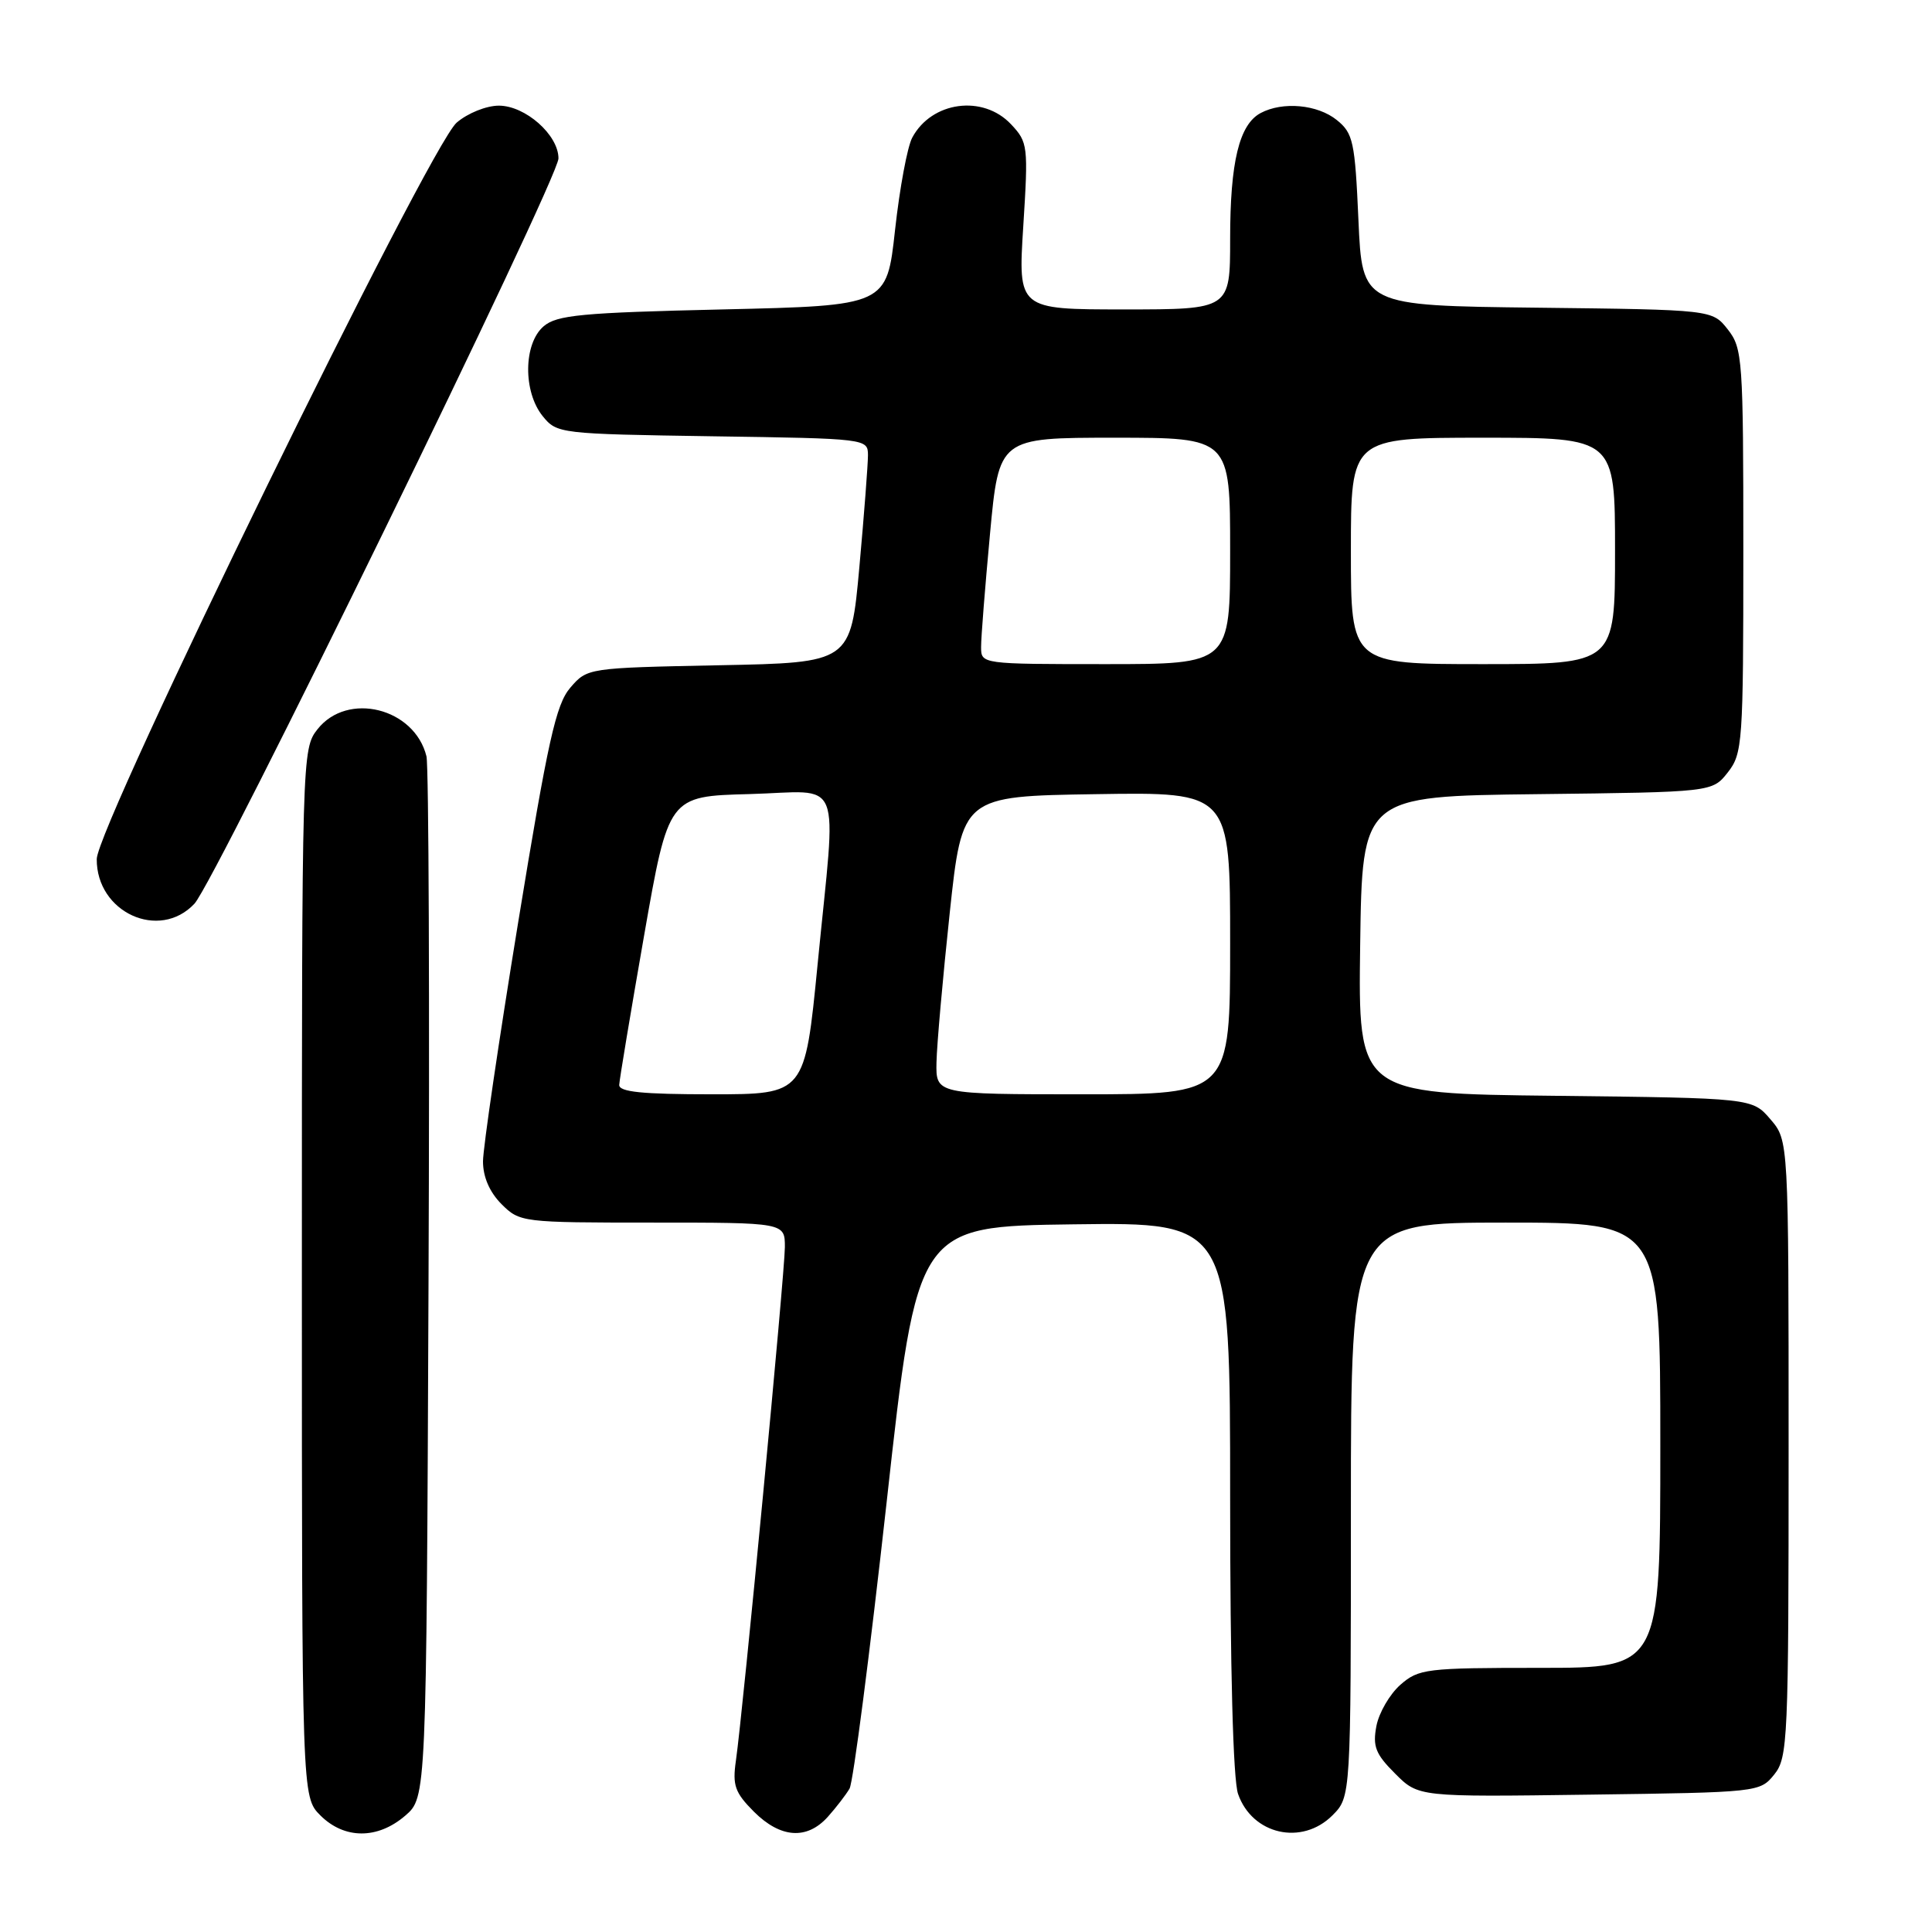 <?xml version="1.0" encoding="UTF-8" standalone="no"?>
<!DOCTYPE svg PUBLIC "-//W3C//DTD SVG 1.1//EN" "http://www.w3.org/Graphics/SVG/1.1/DTD/svg11.dtd" >
<svg xmlns="http://www.w3.org/2000/svg" xmlns:xlink="http://www.w3.org/1999/xlink" version="1.1" viewBox="0 0 256 256">
 <g >
 <path fill="currentColor"
d=" M 53.69 240.59 C 56.50 238.17 56.50 238.17 56.78 170.34 C 56.94 133.03 56.81 101.48 56.51 100.22 C 54.93 93.80 46.04 91.59 42.07 96.63 C 40.02 99.24 40.00 99.97 40.00 168.68 C 40.00 238.09 40.00 238.09 42.45 240.55 C 45.63 243.72 50.03 243.74 53.69 240.59 Z  M 109.68 240.75 C 110.79 239.51 112.09 237.82 112.57 237.00 C 113.05 236.18 115.26 219.07 117.49 199.00 C 121.53 162.50 121.53 162.50 142.26 162.23 C 163.00 161.96 163.00 161.96 163.00 198.33 C 163.00 221.15 163.39 235.82 164.05 237.71 C 165.93 243.10 172.50 244.59 176.55 240.55 C 179.00 238.09 179.00 238.09 179.00 200.05 C 179.00 162.00 179.00 162.00 199.50 162.00 C 220.00 162.00 220.00 162.00 220.00 191.50 C 220.00 221.00 220.00 221.00 204.06 221.00 C 188.95 221.00 187.98 221.12 185.55 223.25 C 184.15 224.49 182.72 226.94 182.38 228.71 C 181.87 231.40 182.26 232.42 184.86 235.01 C 187.95 238.11 187.95 238.11 210.57 237.80 C 232.96 237.50 233.20 237.48 235.09 235.14 C 236.90 232.90 237.00 230.65 237.00 191.94 C 237.00 151.11 237.00 151.11 234.59 148.31 C 232.18 145.50 232.18 145.50 206.07 145.20 C 179.96 144.91 179.96 144.91 180.23 125.20 C 180.50 105.50 180.50 105.50 203.69 105.23 C 226.88 104.96 226.88 104.96 228.94 102.35 C 230.90 99.85 231.00 98.47 231.00 73.00 C 231.00 47.53 230.90 46.15 228.94 43.65 C 226.88 41.04 226.88 41.04 203.69 40.77 C 180.50 40.50 180.50 40.50 180.00 29.16 C 179.54 18.75 179.30 17.66 177.14 15.91 C 174.58 13.84 169.96 13.42 167.04 14.98 C 164.20 16.50 163.00 21.46 163.00 31.65 C 163.00 41.00 163.00 41.00 148.95 41.00 C 134.89 41.00 134.89 41.00 135.59 29.97 C 136.26 19.33 136.21 18.85 133.97 16.47 C 130.25 12.51 123.45 13.43 120.88 18.23 C 120.23 19.43 119.21 24.94 118.60 30.46 C 117.50 40.50 117.50 40.50 95.78 41.00 C 77.05 41.43 73.78 41.74 72.03 43.24 C 69.36 45.53 69.29 51.90 71.91 55.14 C 73.79 57.46 74.15 57.50 94.41 57.81 C 114.84 58.11 115.00 58.13 115.01 60.31 C 115.01 61.51 114.50 68.19 113.87 75.15 C 112.72 87.81 112.72 87.81 95.27 88.15 C 77.88 88.50 77.82 88.51 75.57 91.12 C 73.66 93.34 72.60 98.13 68.66 122.22 C 66.10 137.88 64.00 152.14 64.00 153.89 C 64.00 155.95 64.87 157.96 66.45 159.55 C 68.87 161.96 69.16 162.00 86.45 162.00 C 104.00 162.00 104.00 162.00 104.00 165.25 C 103.99 168.67 98.45 226.78 97.51 233.31 C 97.04 236.57 97.38 237.53 99.90 240.06 C 103.42 243.57 106.91 243.82 109.68 240.75 Z  M 25.76 119.75 C 28.52 116.81 74.00 23.70 74.00 20.99 C 74.00 17.88 69.61 14.00 66.10 14.00 C 64.44 14.00 61.96 15.00 60.51 16.25 C 56.81 19.46 12.85 109.40 12.82 113.83 C 12.77 120.90 21.10 124.71 25.76 119.75 Z  M 82.05 143.75 C 82.08 143.06 83.56 134.18 85.34 124.00 C 88.58 105.50 88.58 105.50 99.29 105.22 C 111.93 104.88 110.84 102.17 108.34 127.75 C 106.65 145.00 106.65 145.00 94.32 145.00 C 85.11 145.00 82.01 144.69 82.05 143.75 Z  M 124.09 140.75 C 124.14 138.41 124.93 129.53 125.84 121.00 C 127.50 105.50 127.50 105.50 145.25 105.23 C 163.00 104.95 163.00 104.95 163.00 124.98 C 163.00 145.00 163.00 145.00 143.50 145.00 C 124.00 145.00 124.00 145.00 124.09 140.75 Z  M 130.00 85.75 C 129.99 84.51 130.53 77.76 131.18 70.75 C 132.37 58.00 132.37 58.00 147.68 58.00 C 163.00 58.00 163.00 58.00 163.00 73.00 C 163.00 88.00 163.00 88.00 146.50 88.00 C 130.06 88.00 130.00 87.99 130.00 85.75 Z  M 179.00 73.00 C 179.00 58.00 179.00 58.00 196.50 58.00 C 214.00 58.00 214.00 58.00 214.00 73.00 C 214.00 88.00 214.00 88.00 196.50 88.00 C 179.00 88.00 179.00 88.00 179.00 73.00 Z "/>
</g>
</svg>